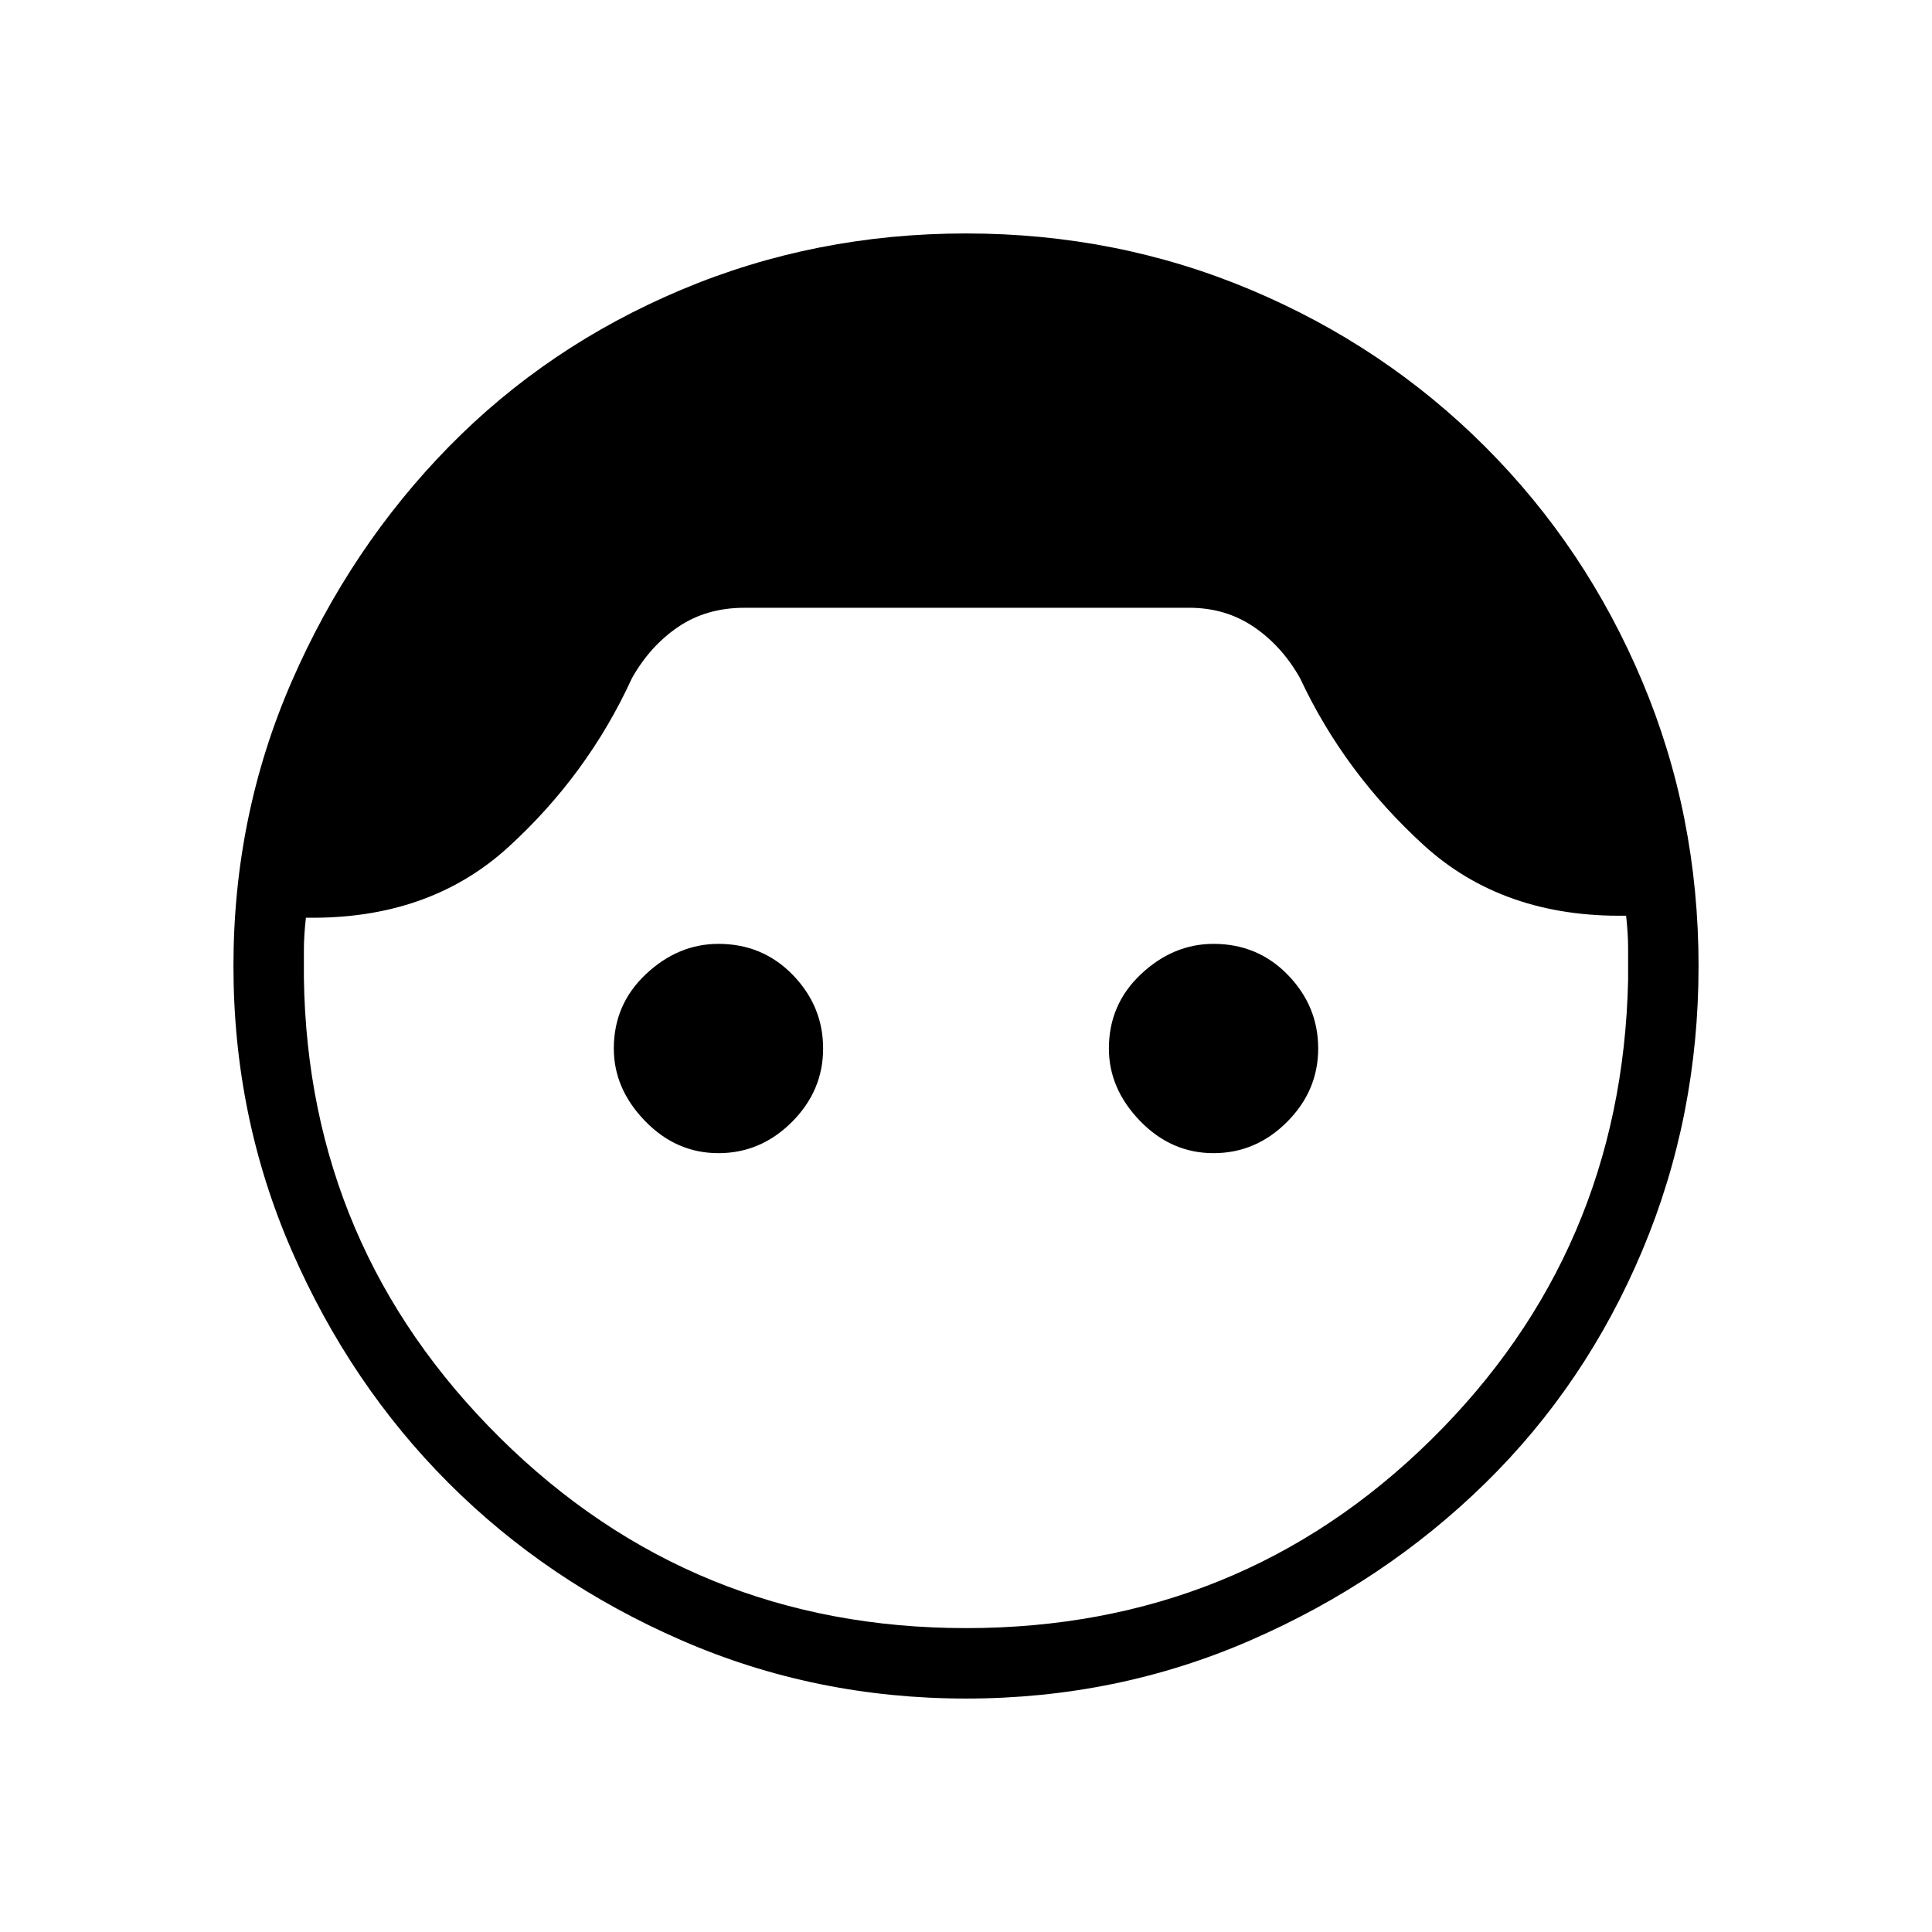 <svg xmlns="http://www.w3.org/2000/svg" height="48" width="48"><path d="M24 42.2q-3.75 0-7.075-1.45t-5.775-3.9q-2.45-2.45-3.9-5.775Q5.8 27.75 5.8 24t1.45-7.075Q8.7 13.6 11.15 11.1t5.775-3.9Q20.25 5.8 24 5.8t7.075 1.4Q34.4 8.6 36.9 11.1t3.9 5.825Q42.2 20.25 42.2 24t-1.4 7.075q-1.4 3.325-3.9 5.775t-5.825 3.9Q27.75 42.2 24 42.2Zm0-1.75q6.8 0 11.55-4.675 4.75-4.675 4.9-11.425v-.8q0-.35-.05-.8-3.05.05-5.025-1.75-1.975-1.8-3.075-4.15-.45-.8-1.15-1.275-.7-.475-1.6-.475H18.5q-.95 0-1.65.475T15.7 16.85q-1.1 2.4-3.075 4.2-1.975 1.8-5.025 1.75-.05.45-.05.8v.7q.1 6.7 4.875 11.425Q17.2 40.45 24 40.45Zm-6.15-11.8q-1.05 0-1.825-.8-.775-.8-.775-1.8 0-1.1.8-1.85t1.8-.75q1.1 0 1.85.775t.75 1.825q0 1.05-.775 1.825-.775.775-1.825.775Zm12.3 0q-1.05 0-1.825-.8-.775-.8-.775-1.8 0-1.1.8-1.85t1.8-.75q1.1 0 1.85.775t.75 1.825q0 1.05-.775 1.825-.775.775-1.825.775Z"/></svg>